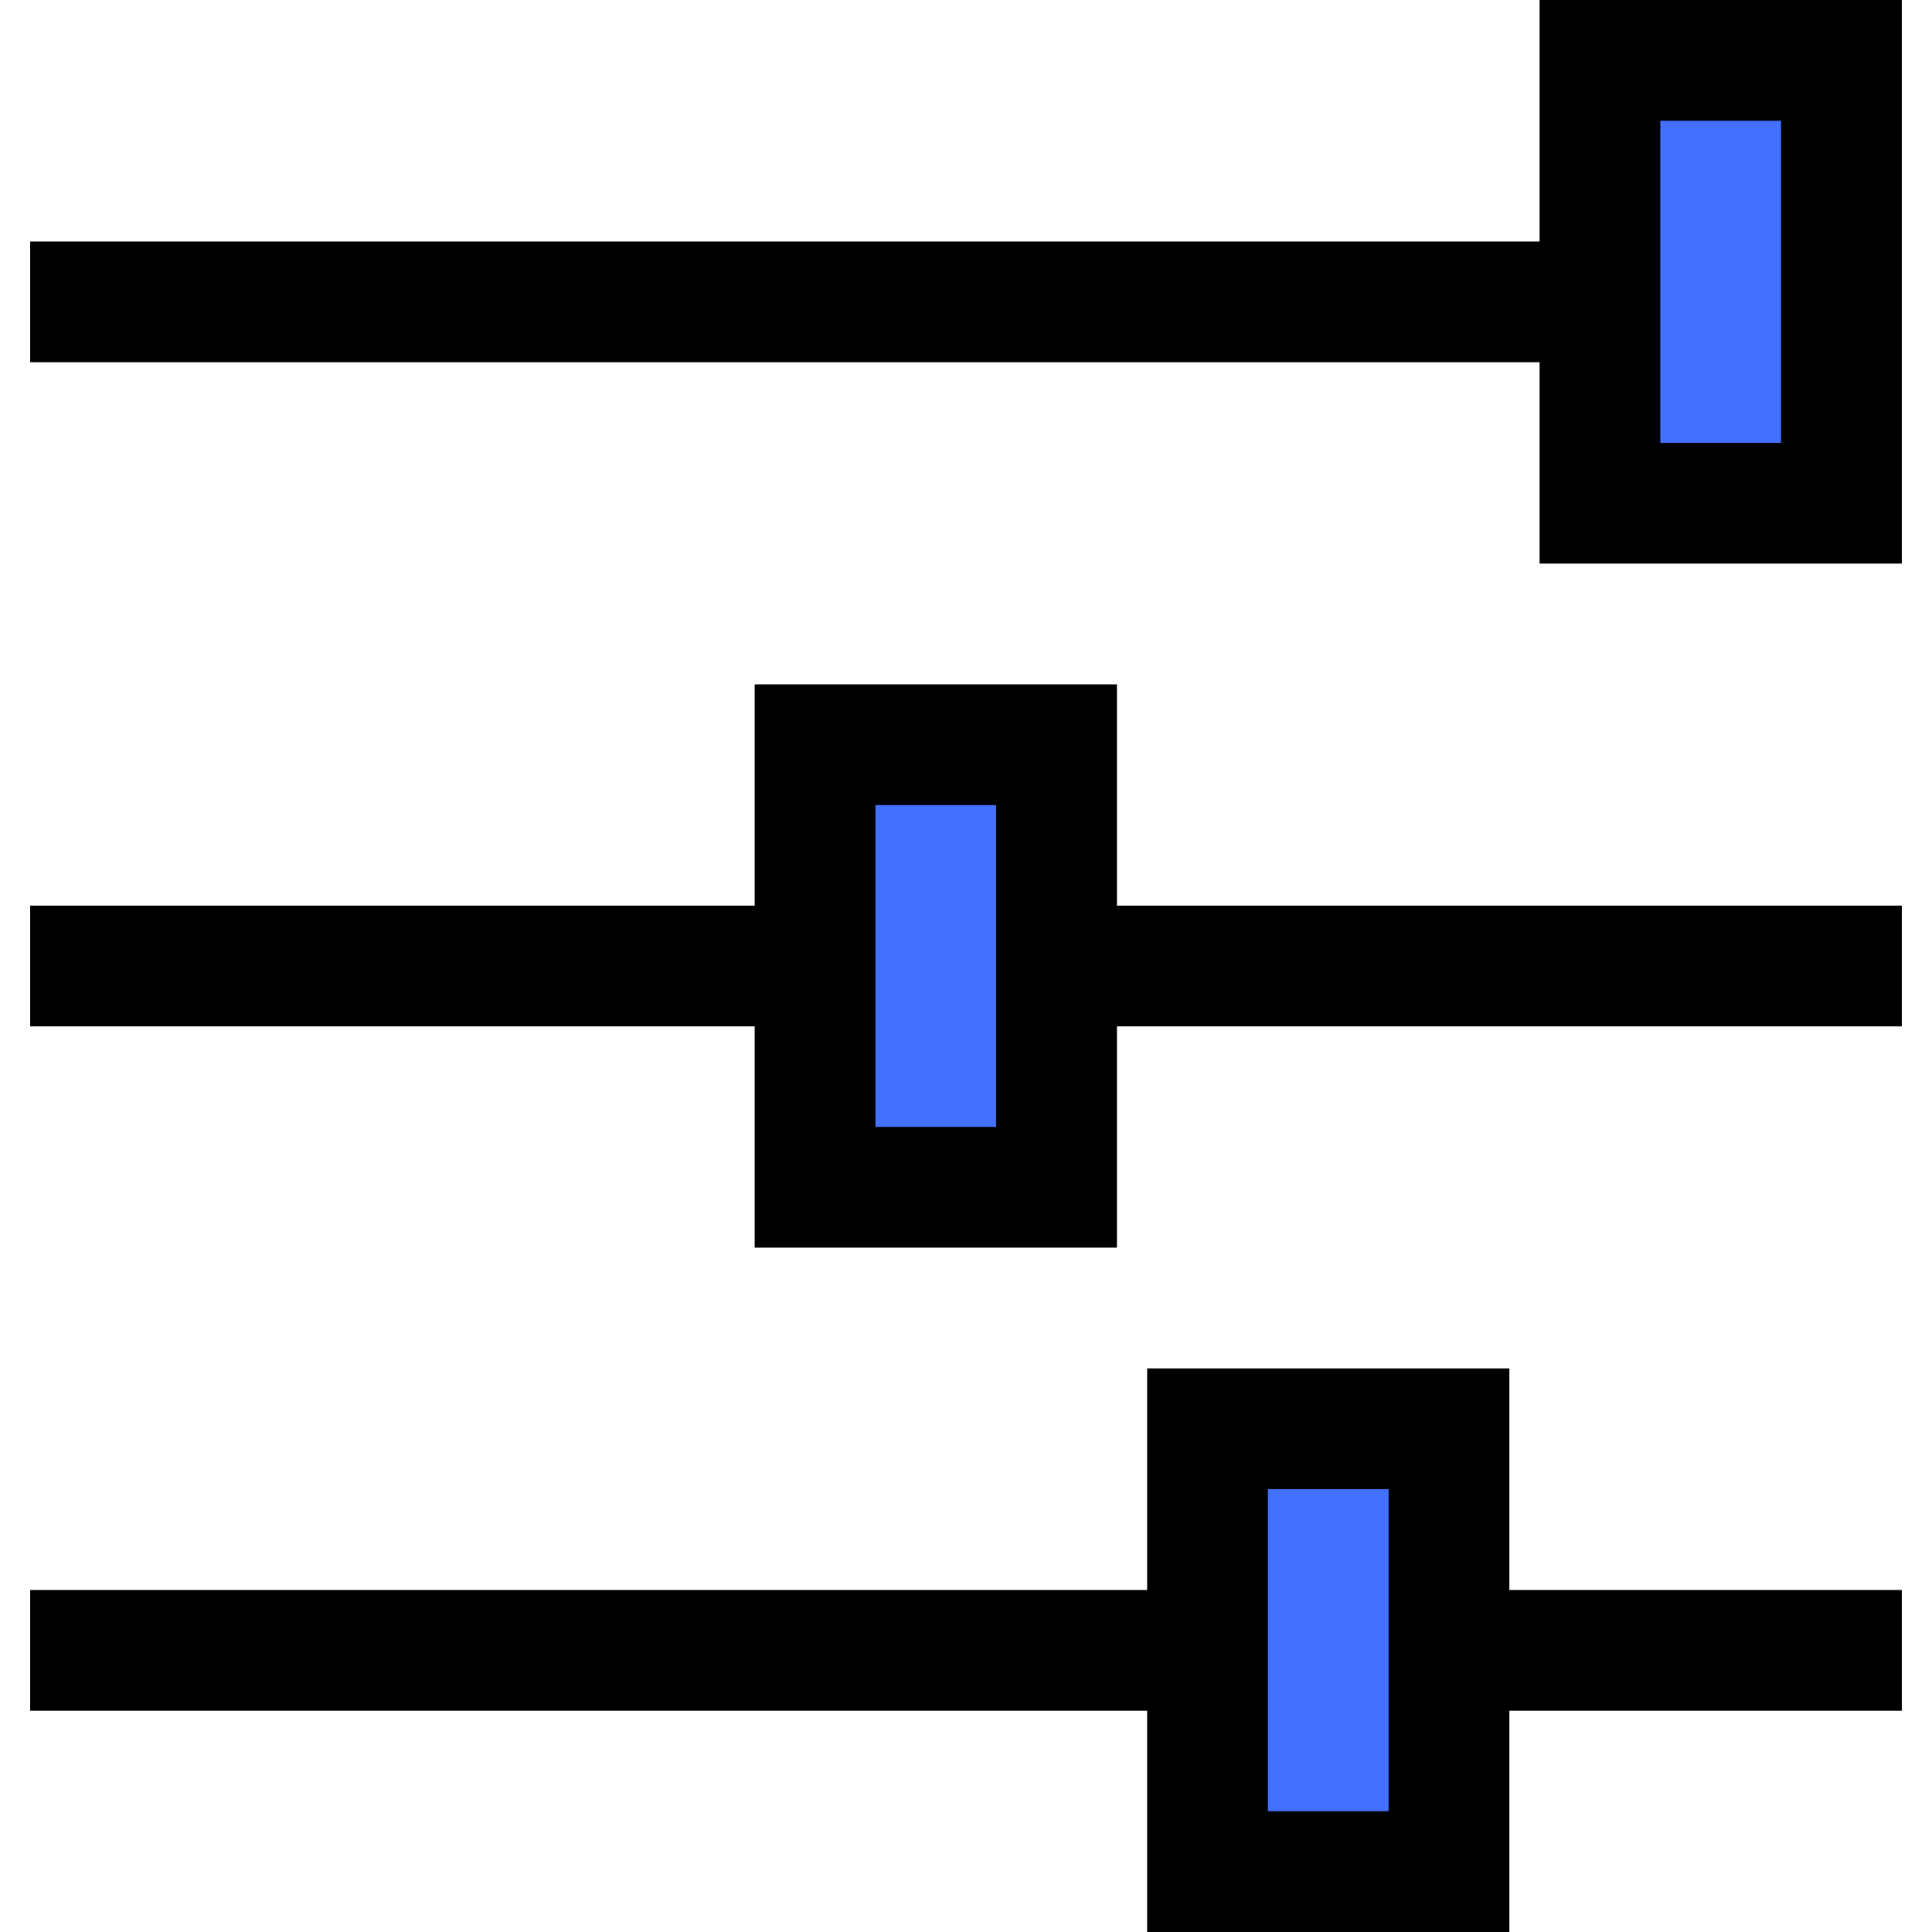 <svg id="Layer_1" height="512" viewBox="0 0 64 64" width="512" xmlns="http://www.w3.org/2000/svg" data-name="Layer 1"><g fill="#4370ff"><path d="m53 2h8v14.67h-8z"/><path d="m27 24.67h8v14.67h-8z"/><path d="m40 47.33h8v14.67h-8z"/></g><path d="m51 0v8h-50v4h50v6.67h12v-18.67zm8 14.67h-4v-10.67h4z"/><path d="m37 22.67h-12v7.33h-24v4h24v7.33h12v-7.33h26v-4h-26zm-4 14.66h-4v-10.66h4z"/><path d="m50 45.33h-12v7.34h-37v4h37v7.33h12v-7.33h13v-4h-13zm-4 14.67h-4v-10.67h4z"/></svg>